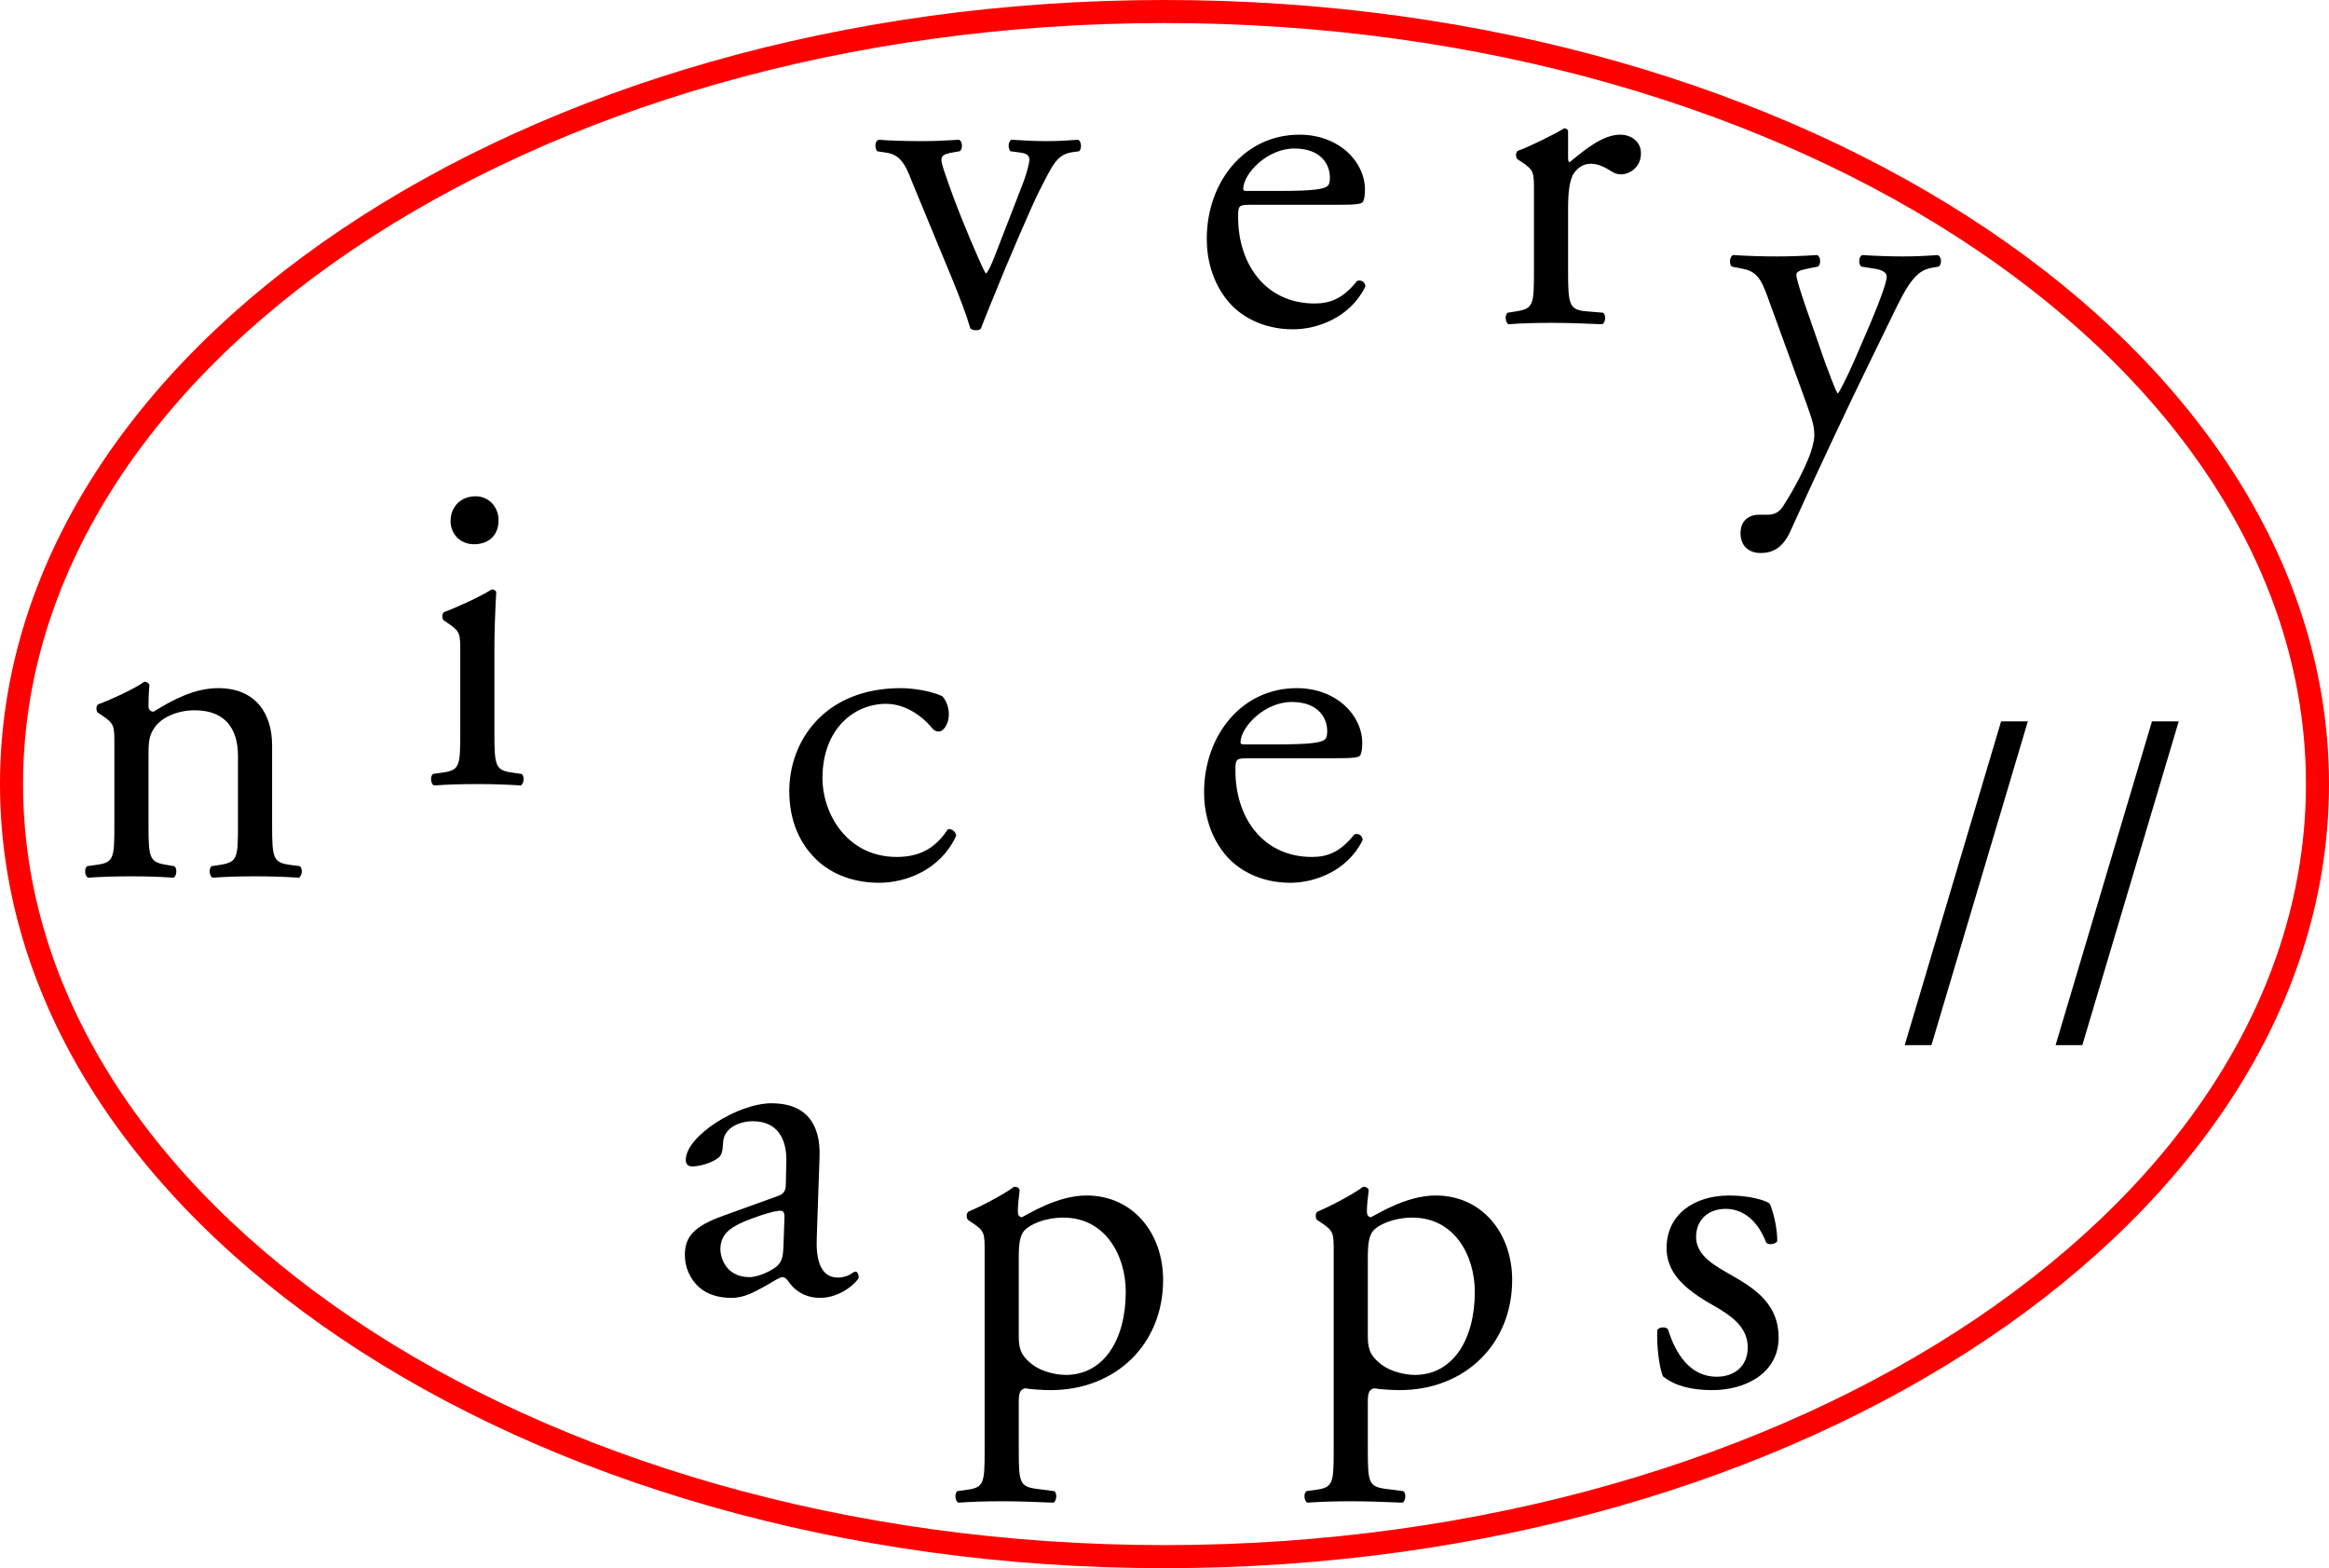 <svg width="101" height="68" viewBox="0 0 101 68" fill="none" xmlns="http://www.w3.org/2000/svg">
<g id="Logo">
<path id="//" d="M87.94 31.28L83.76 45.32H82.6L86.78 31.28H87.94ZM94.483 31.28L90.303 45.32H89.143L93.323 31.28H94.483Z" fill="black"/>
<g id="apps">
<path id="a" d="M31.36 52.72L33.74 51.86C34.04 51.76 34.08 51.58 34.08 51.28L34.1 50.36C34.12 49.62 33.88 48.62 32.64 48.62C32.08 48.62 31.4 48.9 31.36 49.52C31.34 49.84 31.32 50.08 31.16 50.2C30.86 50.44 30.32 50.58 30.02 50.58C29.84 50.58 29.74 50.48 29.74 50.3C29.74 49.26 32 47.84 33.46 47.84C34.9 47.84 35.6 48.68 35.54 50.18L35.42 53.66C35.38 54.58 35.56 55.4 36.34 55.4C36.54 55.4 36.72 55.34 36.84 55.28C36.94 55.22 37.04 55.14 37.1 55.14C37.18 55.14 37.24 55.26 37.24 55.4C37.24 55.5 36.54 56.28 35.56 56.28C35.08 56.28 34.6 56.1 34.26 55.66C34.18 55.54 34.06 55.38 33.94 55.38C33.8 55.38 33.56 55.56 33.16 55.78C32.72 56.02 32.28 56.28 31.72 56.28C31.14 56.28 30.66 56.12 30.32 55.82C29.94 55.48 29.7 54.98 29.7 54.42C29.7 53.64 30.08 53.18 31.36 52.72ZM31.24 54.18C31.24 54.52 31.48 55.38 32.5 55.38C32.9 55.38 33.52 55.08 33.72 54.88C33.96 54.64 33.96 54.36 33.98 53.94L34.02 52.76C34.02 52.54 33.94 52.5 33.82 52.5C33.7 52.5 33.36 52.58 33 52.7C31.82 53.1 31.24 53.4 31.24 54.18Z" fill="black"/>
<path id="p p s" d="M42.7 62.86V54.26C42.7 53.48 42.7 53.38 42.16 53.02L41.98 52.9C41.9 52.82 41.9 52.6 42 52.54C42.52 52.32 43.46 51.84 43.98 51.46C44.1 51.46 44.18 51.5 44.22 51.6C44.18 51.96 44.14 52.26 44.14 52.52C44.14 52.66 44.18 52.78 44.32 52.78C44.58 52.66 45.84 51.84 47.12 51.84C49.14 51.84 50.44 53.48 50.44 55.5C50.44 58.28 48.4 60.28 45.56 60.28C45.2 60.28 44.64 60.24 44.46 60.2C44.28 60.24 44.18 60.34 44.18 60.76V62.86C44.18 64.28 44.22 64.46 44.94 64.56L45.72 64.66C45.86 64.76 45.82 65.1 45.68 65.16C44.72 65.12 44.14 65.1 43.44 65.1C42.72 65.1 42.12 65.12 41.56 65.16C41.42 65.1 41.38 64.76 41.52 64.66L41.94 64.6C42.68 64.5 42.7 64.3 42.7 62.86ZM44.18 54.54V57.98C44.18 58.62 44.38 58.86 44.78 59.18C45.18 59.48 45.8 59.62 46.22 59.62C47.86 59.62 48.82 58.1 48.82 56.02C48.82 54.42 47.92 52.8 46.12 52.8C45.26 52.8 44.64 53.12 44.42 53.36C44.24 53.58 44.18 53.88 44.18 54.54ZM57.837 62.86V54.26C57.837 53.48 57.837 53.38 57.297 53.02L57.117 52.9C57.037 52.82 57.037 52.6 57.137 52.54C57.657 52.32 58.597 51.84 59.117 51.46C59.237 51.46 59.317 51.5 59.357 51.6C59.317 51.96 59.277 52.26 59.277 52.52C59.277 52.66 59.317 52.78 59.457 52.78C59.717 52.66 60.977 51.84 62.257 51.84C64.277 51.84 65.577 53.48 65.577 55.5C65.577 58.28 63.537 60.28 60.697 60.28C60.337 60.28 59.777 60.24 59.597 60.2C59.417 60.24 59.317 60.34 59.317 60.76V62.86C59.317 64.28 59.357 64.46 60.077 64.56L60.857 64.66C60.997 64.76 60.957 65.1 60.817 65.16C59.857 65.12 59.277 65.1 58.577 65.1C57.857 65.1 57.257 65.12 56.697 65.16C56.557 65.1 56.517 64.76 56.657 64.66L57.077 64.6C57.817 64.5 57.837 64.3 57.837 62.86ZM59.317 54.54V57.98C59.317 58.62 59.517 58.86 59.917 59.18C60.317 59.48 60.937 59.62 61.357 59.62C62.997 59.62 63.957 58.1 63.957 56.02C63.957 54.42 63.057 52.8 61.257 52.8C60.397 52.8 59.777 53.12 59.557 53.36C59.377 53.58 59.317 53.88 59.317 54.54ZM74.993 51.84C75.833 51.84 76.573 52.04 76.753 52.2C76.933 52.64 77.073 53.28 77.073 53.82C76.993 53.96 76.693 54 76.593 53.88C76.253 53 75.653 52.42 74.833 52.42C74.053 52.42 73.553 52.92 73.553 53.64C73.553 54.46 74.393 54.9 75.093 55.3C76.153 55.9 77.133 56.58 77.133 58C77.133 59.52 75.733 60.28 74.253 60.28C73.313 60.28 72.613 60.08 72.113 59.68C71.953 59.3 71.833 58.32 71.873 57.66C71.973 57.54 72.233 57.52 72.333 57.64C72.673 58.74 73.313 59.7 74.453 59.7C75.173 59.7 75.793 59.28 75.793 58.42C75.793 57.5 74.993 57 74.253 56.58C73.093 55.92 72.273 55.22 72.273 54.12C72.273 52.66 73.473 51.84 74.993 51.84Z" fill="black"/>
</g>
<g id="nice">
<path id="n c e" d="M4.96 35.76V32.26C4.96 31.48 4.96 31.38 4.42 31.02L4.24 30.9C4.16 30.82 4.16 30.6 4.26 30.54C4.72 30.38 5.86 29.86 6.26 29.56C6.34 29.56 6.44 29.6 6.48 29.7C6.44 30.16 6.44 30.46 6.44 30.64C6.44 30.76 6.52 30.86 6.66 30.86C7.5 30.34 8.44 29.84 9.46 29.84C11.12 29.84 11.8 30.98 11.8 32.32V35.76C11.8 37.2 11.84 37.4 12.56 37.5L13 37.56C13.14 37.66 13.1 38 12.96 38.06C12.36 38.02 11.78 38 11.08 38C10.36 38 9.76 38.02 9.22 38.06C9.08 38 9.04 37.66 9.18 37.56L9.56 37.5C10.3 37.38 10.32 37.2 10.32 35.76V32.78C10.32 31.64 9.8 30.8 8.44 30.8C7.68 30.8 7.02 31.12 6.74 31.5C6.48 31.84 6.44 32.12 6.44 32.7V35.76C6.44 37.2 6.48 37.38 7.2 37.5L7.56 37.56C7.7 37.66 7.66 38 7.52 38.06C6.98 38.02 6.4 38 5.7 38C4.98 38 4.38 38.02 3.82 38.06C3.68 38 3.64 37.66 3.78 37.56L4.2 37.5C4.94 37.4 4.96 37.2 4.96 35.76ZM39.068 29.84C39.528 29.84 40.308 29.94 40.848 30.18C41.008 30.32 41.148 30.64 41.148 30.98C41.148 31.34 40.948 31.72 40.708 31.72C40.608 31.72 40.508 31.68 40.428 31.58C39.988 31.04 39.248 30.52 38.428 30.52C37.028 30.52 35.668 31.62 35.668 33.74C35.668 35.3 36.748 37.16 38.888 37.16C40.048 37.16 40.648 36.64 41.108 35.96C41.268 35.92 41.448 36.06 41.468 36.24C40.788 37.72 39.288 38.28 38.128 38.28C37.068 38.28 36.088 37.94 35.388 37.26C34.688 36.58 34.228 35.6 34.228 34.3C34.228 32.14 35.748 29.84 39.068 29.84ZM57.816 32.88H54.116C53.596 32.88 53.576 32.92 53.576 33.42C53.576 35.44 54.756 37.16 56.896 37.16C57.556 37.16 58.116 36.96 58.736 36.18C58.936 36.12 59.076 36.24 59.096 36.42C58.436 37.78 56.996 38.28 55.956 38.28C54.656 38.28 53.636 37.72 53.056 36.96C52.456 36.18 52.216 35.24 52.216 34.36C52.216 31.9 53.836 29.84 56.236 29.84C57.956 29.84 59.076 31.02 59.076 32.22C59.076 32.5 59.036 32.66 58.996 32.74C58.936 32.86 58.656 32.88 57.816 32.88ZM53.936 32.28H55.356C56.836 32.28 57.276 32.2 57.436 32.08C57.496 32.04 57.556 31.96 57.556 31.7C57.556 31.14 57.176 30.44 56.016 30.44C54.836 30.44 53.816 31.52 53.796 32.18C53.796 32.22 53.796 32.28 53.936 32.28Z" fill="black"/>
<path id="i" d="M19.96 31.76V28.26C19.96 27.48 19.96 27.38 19.42 27.02L19.24 26.9C19.16 26.82 19.16 26.6 19.26 26.54C19.72 26.38 20.86 25.86 21.32 25.56C21.42 25.56 21.5 25.6 21.52 25.68C21.48 26.38 21.44 27.34 21.44 28.16V31.76C21.44 33.2 21.48 33.4 22.2 33.5L22.62 33.56C22.76 33.66 22.72 34 22.58 34.06C21.98 34.02 21.4 34 20.7 34C19.98 34 19.38 34.02 18.82 34.06C18.68 34 18.64 33.66 18.78 33.56L19.2 33.5C19.94 33.4 19.96 33.2 19.96 31.76ZM20.62 21.52C21.22 21.52 21.62 22 21.62 22.56C21.62 23.28 21.12 23.6 20.56 23.6C19.94 23.6 19.54 23.14 19.54 22.6C19.54 21.94 20.02 21.52 20.62 21.52Z" fill="black"/>
</g>
<g id="very">
<path id="v e r" d="M41.32 12.16L39.64 8.1C39.34 7.36 39.16 6.72 38.44 6.62L38.04 6.56C37.92 6.4 37.94 6.12 38.1 6.06C38.6 6.1 39.3 6.12 39.98 6.12C40.52 6.12 40.92 6.1 41.6 6.06C41.74 6.14 41.76 6.46 41.62 6.56L41.38 6.6C40.76 6.7 40.74 6.8 40.94 7.4C41.4 8.78 41.98 10.18 42.44 11.22C42.62 11.62 42.7 11.8 42.76 11.86C42.84 11.8 42.98 11.52 43.14 11.1L44.28 8.16C44.56 7.46 44.64 7.04 44.64 6.92C44.64 6.74 44.52 6.66 44.28 6.62L43.82 6.56C43.7 6.42 43.72 6.14 43.86 6.06C44.48 6.1 44.98 6.12 45.36 6.12C45.86 6.12 46.2 6.1 46.76 6.06C46.9 6.14 46.92 6.44 46.8 6.56L46.5 6.6C45.8 6.7 45.62 7.22 45.04 8.34C44.76 8.88 43.52 11.78 43.2 12.6C43 13.1 42.8 13.56 42.54 14.24C42.5 14.3 42.42 14.32 42.34 14.32C42.24 14.32 42.14 14.3 42.08 14.24C41.92 13.68 41.62 12.9 41.32 12.16ZM57.933 8.88H54.233C53.713 8.88 53.693 8.92 53.693 9.42C53.693 11.44 54.873 13.16 57.013 13.16C57.673 13.16 58.233 12.96 58.853 12.18C59.053 12.12 59.193 12.24 59.213 12.42C58.553 13.78 57.113 14.28 56.073 14.28C54.773 14.28 53.753 13.72 53.173 12.96C52.573 12.18 52.333 11.24 52.333 10.36C52.333 7.9 53.953 5.84 56.353 5.84C58.073 5.84 59.193 7.02 59.193 8.22C59.193 8.5 59.153 8.66 59.113 8.74C59.053 8.86 58.773 8.88 57.933 8.88ZM54.053 8.28H55.473C56.953 8.28 57.393 8.2 57.553 8.08C57.613 8.04 57.673 7.96 57.673 7.7C57.673 7.14 57.293 6.44 56.133 6.44C54.953 6.44 53.933 7.52 53.913 8.18C53.913 8.22 53.913 8.28 54.053 8.28ZM66.522 11.76V8.26C66.522 7.48 66.522 7.38 65.983 7.02L65.802 6.9C65.722 6.82 65.722 6.6 65.823 6.54C66.282 6.38 67.343 5.86 67.843 5.56C67.942 5.58 68.002 5.62 68.002 5.7V6.86C68.002 6.96 68.022 7.02 68.062 7.04C68.763 6.46 69.522 5.84 70.263 5.84C70.763 5.84 71.162 6.16 71.162 6.64C71.162 7.3 70.623 7.56 70.302 7.56C70.103 7.56 70.002 7.5 69.862 7.42C69.562 7.22 69.263 7.1 68.983 7.1C68.662 7.1 68.422 7.28 68.263 7.5C68.062 7.78 68.002 8.36 68.002 9.04V11.76C68.002 13.2 68.043 13.44 68.802 13.5L69.522 13.56C69.662 13.66 69.623 14 69.483 14.06C68.543 14.02 67.963 14 67.263 14C66.543 14 65.942 14.02 65.422 14.06C65.282 14 65.243 13.66 65.382 13.56L65.763 13.5C66.502 13.38 66.522 13.2 66.522 11.76Z" fill="black"/>
<path id="y" d="M76.36 23.98C75.78 23.98 75.48 23.62 75.48 23.12C75.48 22.58 75.84 22.32 76.28 22.32H76.66C76.98 22.32 77.18 22.18 77.32 21.96C77.9 21.06 78.3 20.22 78.48 19.74C78.54 19.58 78.68 19.16 78.68 18.88C78.68 18.48 78.6 18.24 78.34 17.5L76.78 13.22C76.44 12.28 76.3 11.8 75.6 11.66L75.1 11.56C74.98 11.46 75 11.12 75.16 11.06C75.8 11.1 76.4 11.12 77.06 11.12C77.6 11.12 78.16 11.1 78.8 11.06C78.96 11.12 78.98 11.46 78.84 11.56L78.34 11.66C78.06 11.72 77.9 11.78 77.9 11.92C77.9 12.16 78.36 13.46 78.48 13.8L79.12 15.64C79.24 15.96 79.62 17.02 79.7 17.06C79.76 17.02 80.08 16.4 80.44 15.58L81.12 14C81.56 12.96 81.82 12.22 81.82 12C81.82 11.86 81.7 11.72 81.34 11.66L80.72 11.56C80.58 11.46 80.6 11.12 80.76 11.06C81.4 11.1 82 11.12 82.52 11.12C83.02 11.12 83.48 11.1 84.04 11.06C84.2 11.14 84.22 11.44 84.08 11.56L83.74 11.62C83.08 11.74 82.72 12.32 82.04 13.74L80.92 16.04C80.26 17.38 78.62 20.86 77.64 23.04C77.3 23.8 76.82 23.98 76.36 23.98Z" fill="black"/>
</g>
<path id="Ellipse 1" d="M100.5 34C100.5 43.172 94.978 51.535 85.93 57.627C76.884 63.717 64.359 67.5 50.5 67.5C36.641 67.5 24.116 63.717 15.07 57.627C6.022 51.535 0.5 43.172 0.5 34C0.5 24.828 6.022 16.465 15.07 10.373C24.116 4.283 36.641 0.5 50.5 0.5C64.359 0.5 76.884 4.283 85.93 10.373C94.978 16.465 100.5 24.828 100.5 34Z" stroke="#FF0000"/>
</g>
</svg>

